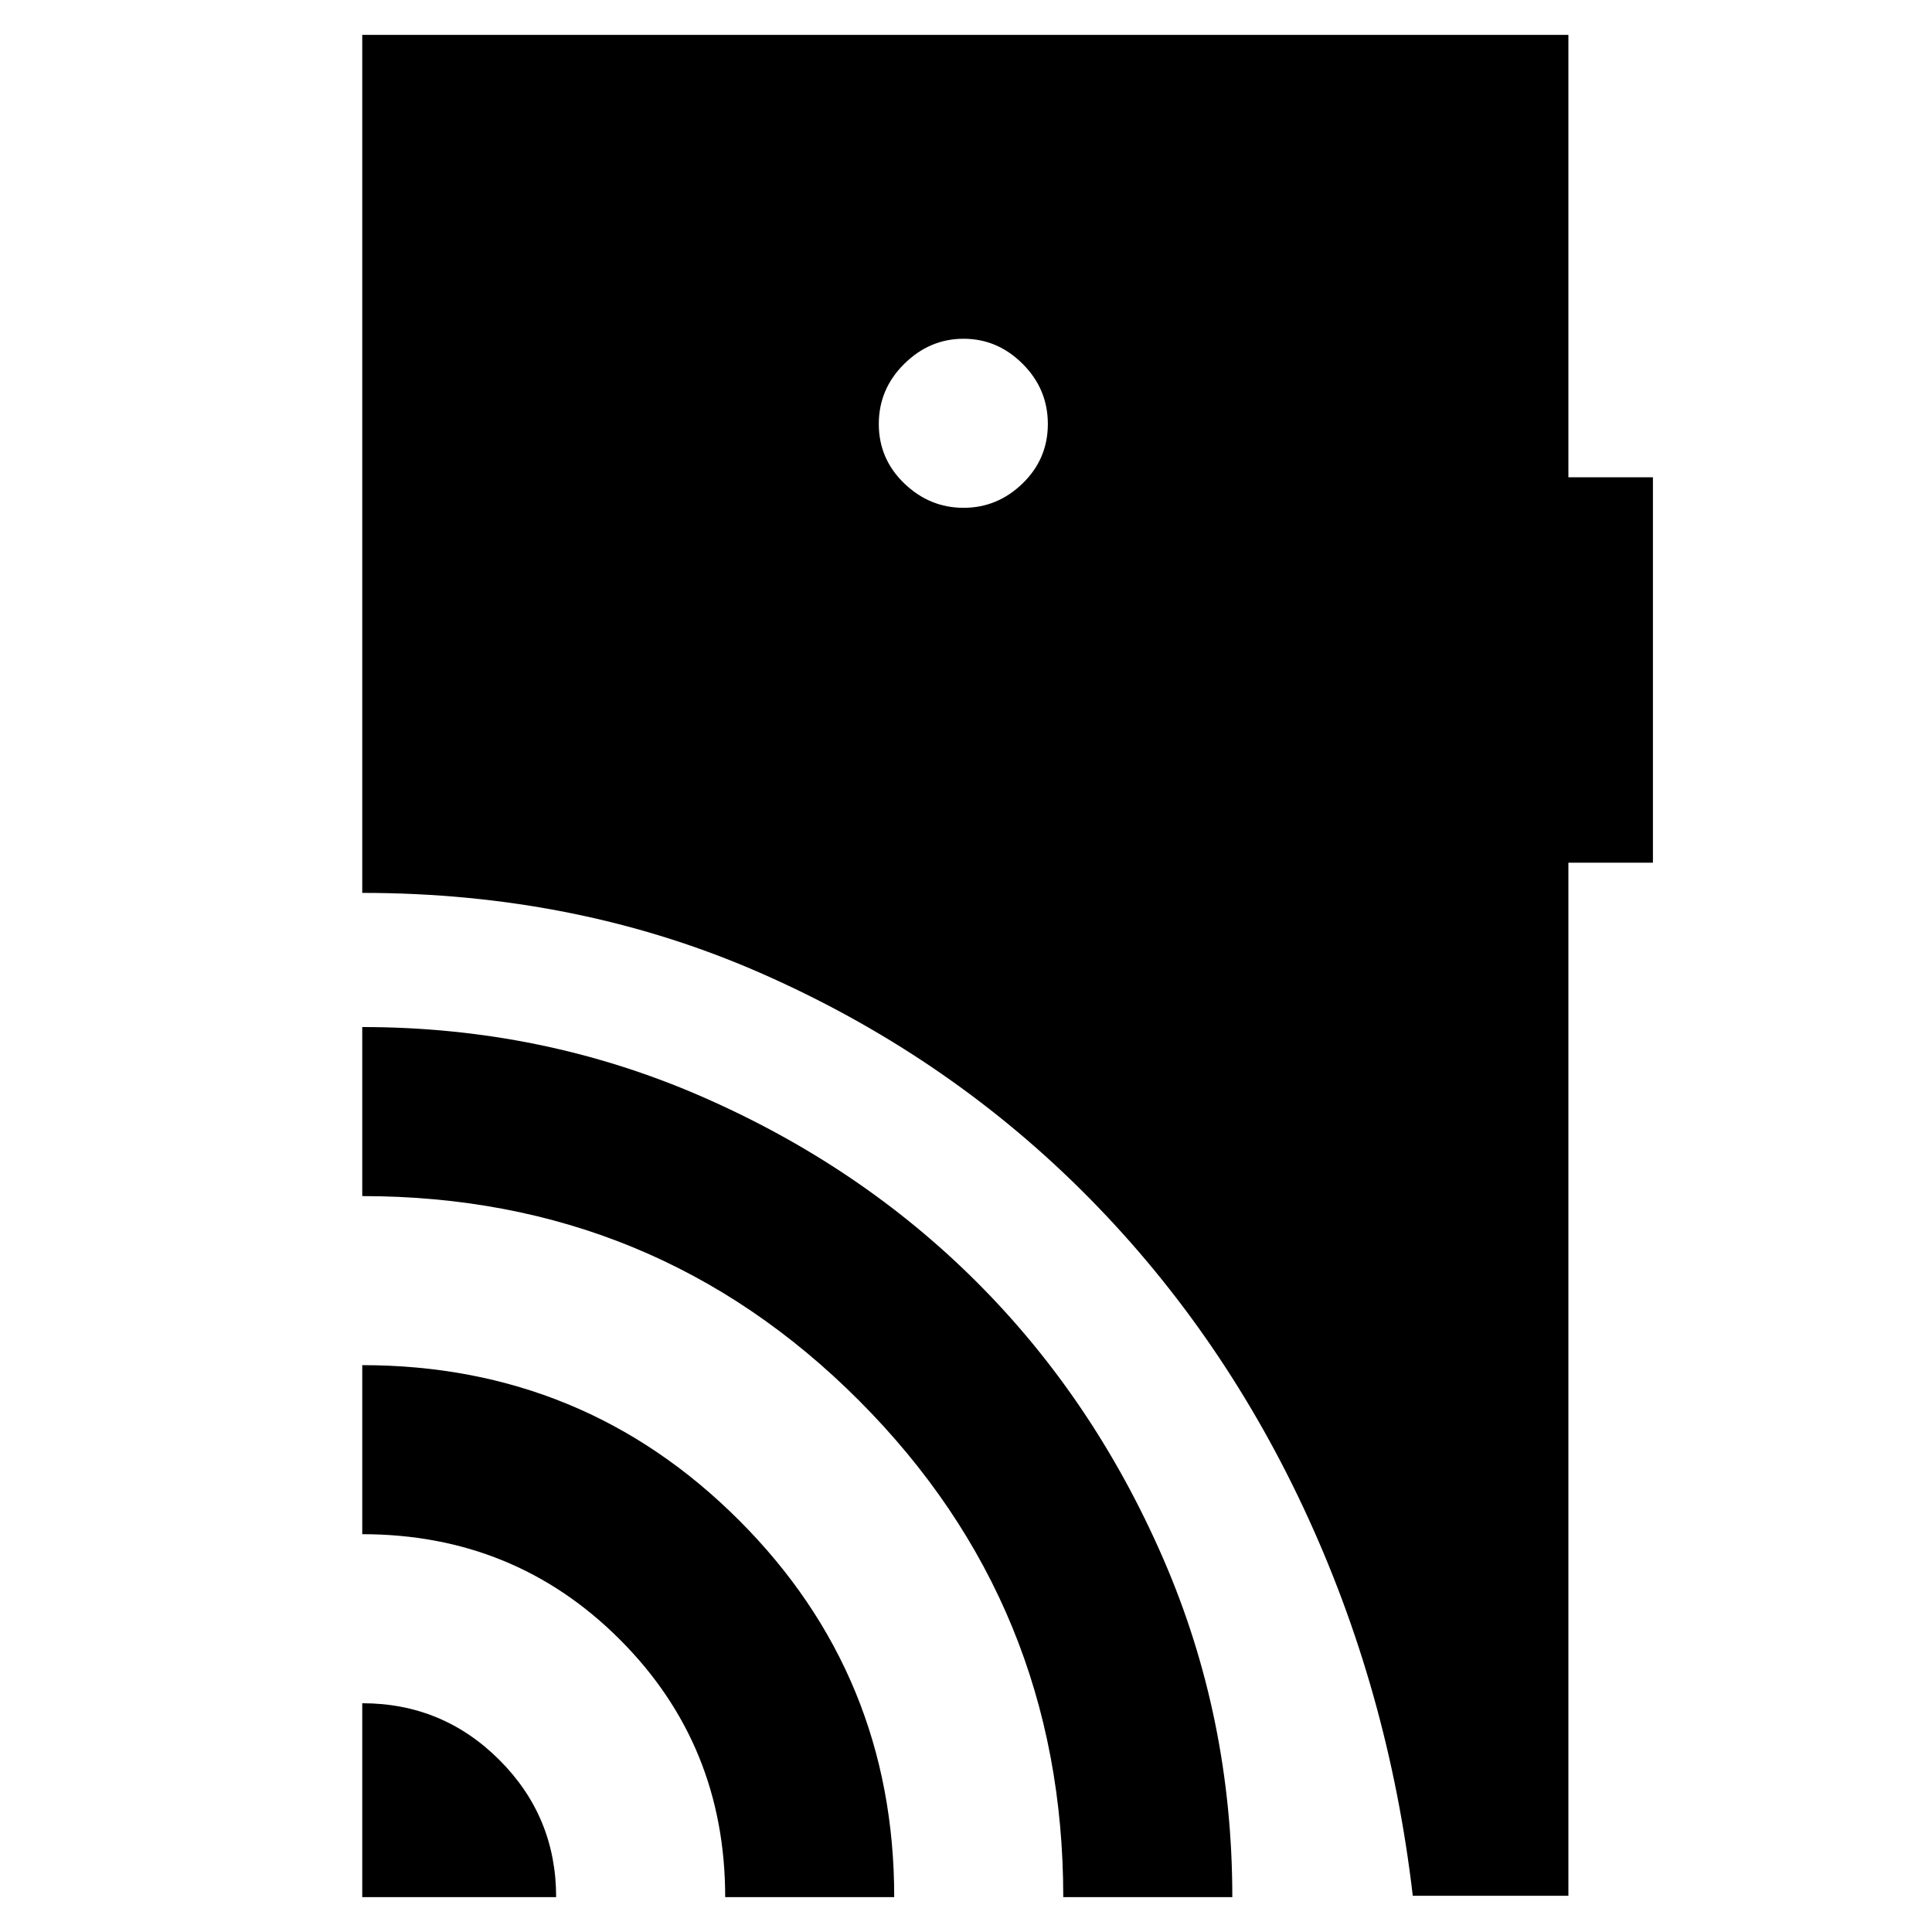<svg xmlns="http://www.w3.org/2000/svg" height="40" viewBox="0 -960 960 960" width="40"><path d="M180-17.33v-96.34q39.96 0 68.15 28.19 28.19 28.18 28.19 68.15H180Zm180.34 0q0-75.67-52.34-128-52.33-52.34-128-52.34v-84q110.14 0 187.24 77.1 77.09 77.1 77.09 187.24h-83.99Zm167.99 0q0-145-101.42-246.67Q325.49-365.67 180-365.67v-84q89.33 0 168.39 34.41 79.06 34.42 137.09 92.45 58.04 58.04 92.44 137.11 34.41 79.06 34.41 168.37h-84Zm-49.54-690.34q16.88 0 29.38-12.16 12.5-12.17 12.5-29.5 0-17.34-12.5-29.84t-29.38-12.5q-16.88 0-29.5 12.5-12.62 12.5-12.62 29.84 0 17.33 12.62 29.5 12.62 12.16 29.5 12.16ZM702-18q-12-102.67-54.46-193.11-42.45-90.44-110.84-158.12-68.4-67.68-159.03-107.39-90.63-39.71-197.67-39.71v-426.34h599.33v219.82h42v191.52h-42V-18H702Z"/></svg>